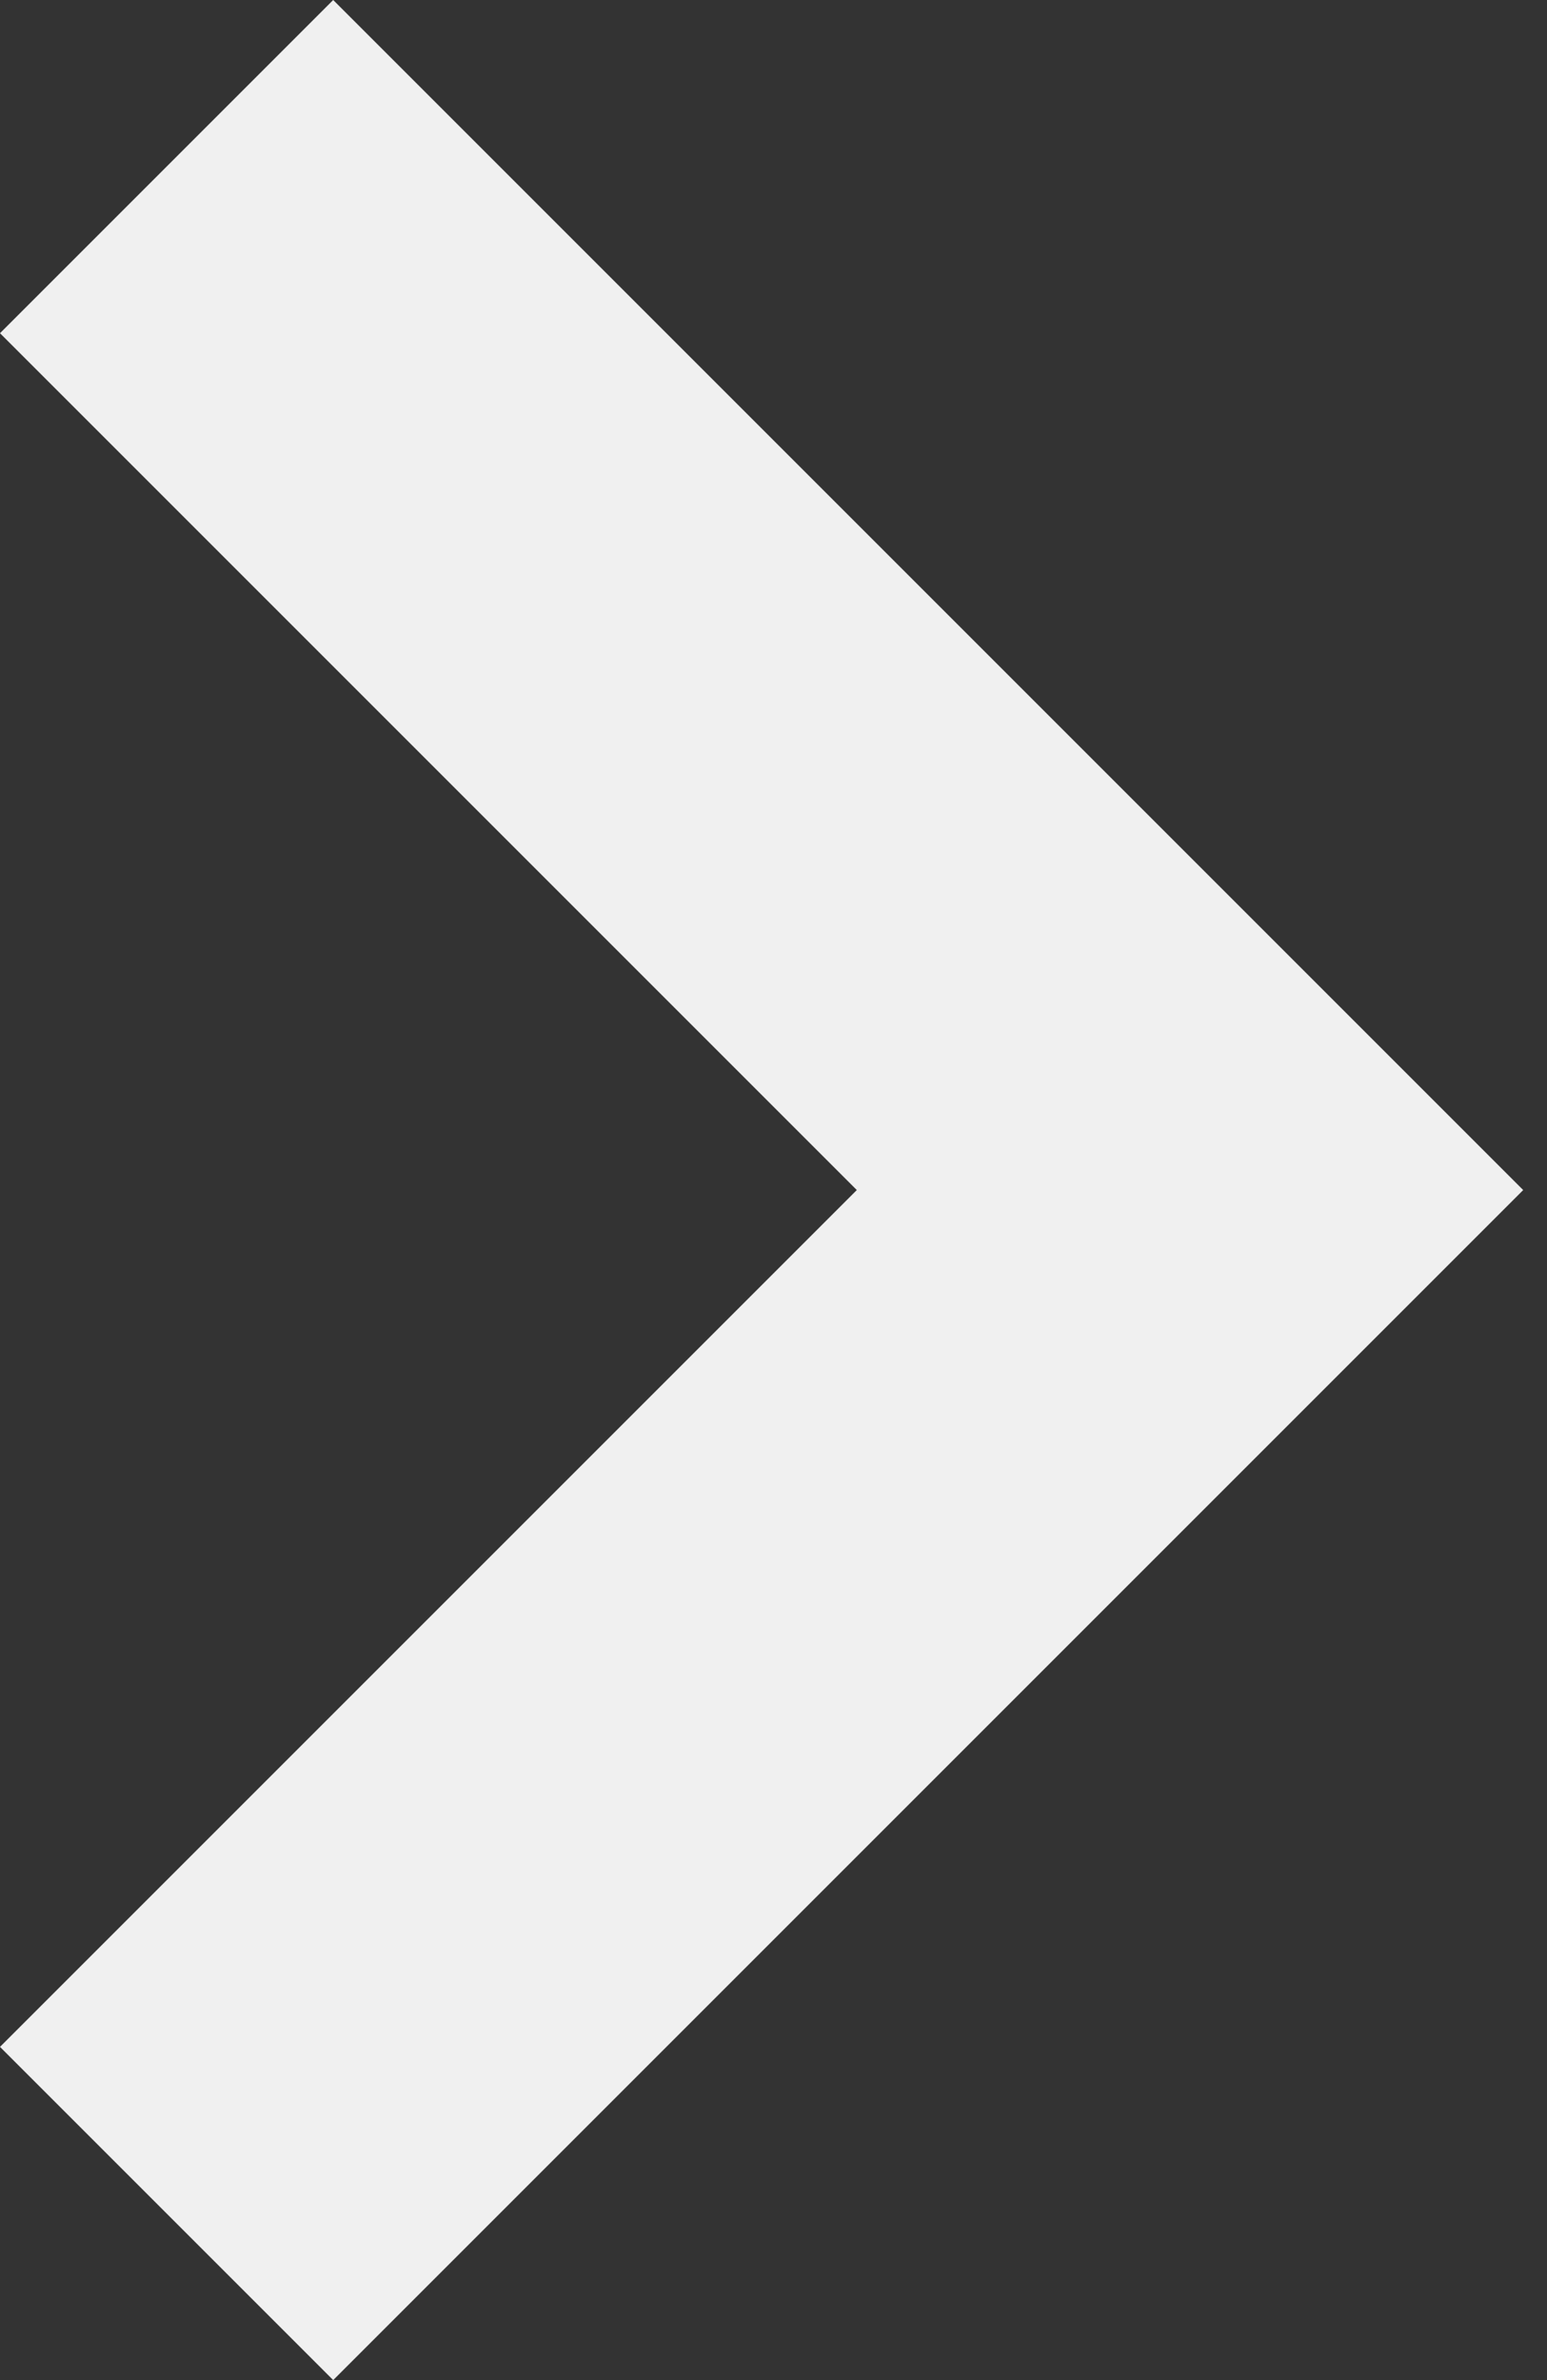 <svg width="13" height="20" viewBox="0 0 13 20" fill="none" xmlns="http://www.w3.org/2000/svg">
<rect x="0" y="0" width="13" height="20" fill="#333333" stroke="none"/>
<path d="M2.8 0L0 2.8L7.2 10L0 17.2L2.8 20L12.8 10L2.8 0Z" fill="#F0F0F0"/>
</svg>

